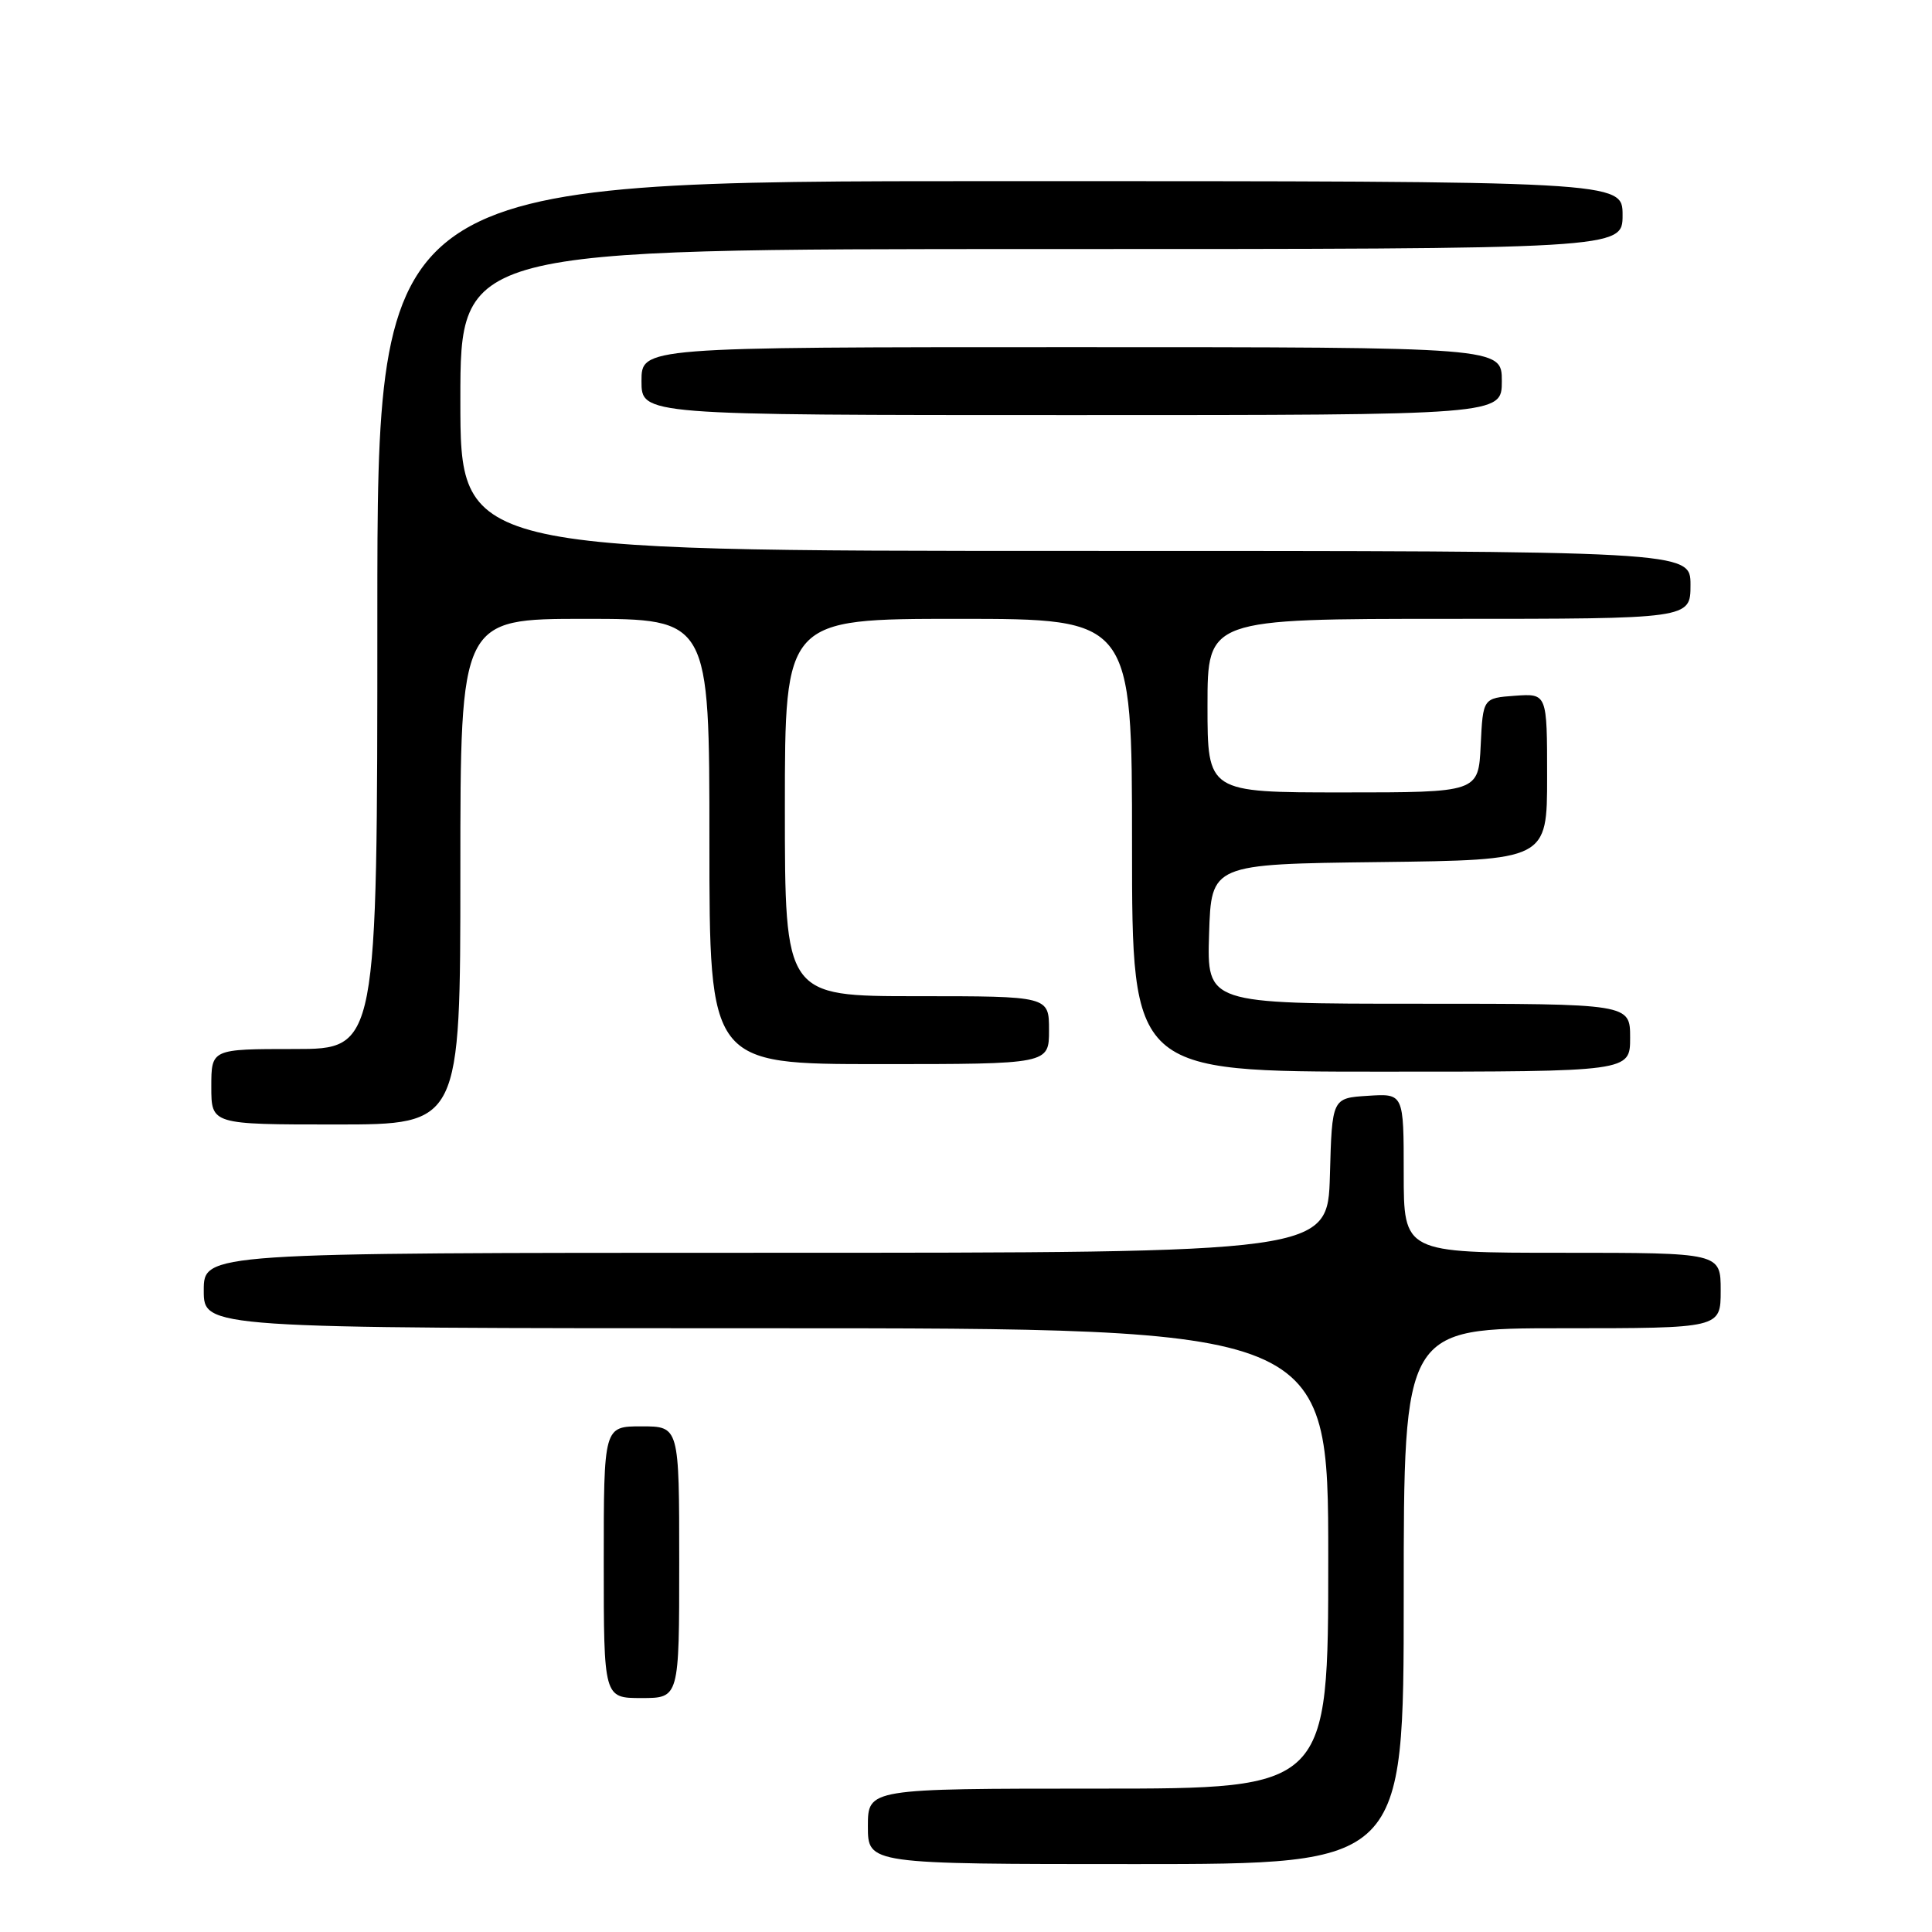 <?xml version="1.0" encoding="UTF-8" standalone="no"?>
<!DOCTYPE svg PUBLIC "-//W3C//DTD SVG 1.1//EN" "http://www.w3.org/Graphics/SVG/1.1/DTD/svg11.dtd" >
<svg xmlns="http://www.w3.org/2000/svg" xmlns:xlink="http://www.w3.org/1999/xlink" version="1.1" viewBox="0 0 256 256">
 <g >
 <path fill="currentColor"
d=" M 186.00 211.50 C 186.00 176.00 186.00 176.00 207.00 176.00 C 228.00 176.00 228.00 176.00 228.00 171.00 C 228.00 166.00 228.00 166.00 207.00 166.00 C 186.00 166.00 186.00 166.00 186.00 155.45 C 186.00 144.89 186.00 144.89 181.25 145.20 C 176.50 145.50 176.50 145.50 176.22 155.75 C 175.93 166.00 175.93 166.00 101.47 166.00 C 27.00 166.00 27.00 166.00 27.00 171.00 C 27.00 176.00 27.00 176.00 101.50 176.00 C 176.00 176.00 176.00 176.00 176.00 206.50 C 176.00 237.00 176.00 237.00 145.50 237.00 C 115.00 237.00 115.00 237.00 115.00 242.00 C 115.00 247.00 115.00 247.00 150.50 247.00 C 186.00 247.00 186.00 247.00 186.00 211.50 Z  M 90.00 207.00 C 90.00 189.00 90.00 189.00 85.00 189.00 C 80.00 189.00 80.00 189.00 80.00 207.00 C 80.00 225.00 80.00 225.00 85.00 225.00 C 90.00 225.00 90.00 225.00 90.00 207.00 Z  M 61.00 115.50 C 61.00 82.00 61.00 82.00 77.50 82.00 C 94.00 82.00 94.00 82.00 94.00 111.50 C 94.00 141.00 94.00 141.00 116.50 141.00 C 139.00 141.00 139.00 141.00 139.00 136.50 C 139.00 132.00 139.00 132.00 121.50 132.00 C 104.00 132.00 104.00 132.00 104.00 107.00 C 104.00 82.00 104.00 82.00 127.00 82.00 C 150.00 82.00 150.00 82.00 150.00 112.00 C 150.00 142.00 150.00 142.00 183.00 142.00 C 216.00 142.00 216.00 142.00 216.00 137.50 C 216.00 133.00 216.00 133.00 187.96 133.00 C 159.92 133.00 159.92 133.00 160.21 123.75 C 160.50 114.50 160.50 114.50 182.75 114.23 C 205.00 113.96 205.00 113.96 205.00 102.92 C 205.00 91.89 205.00 91.89 200.75 92.19 C 196.50 92.50 196.50 92.50 196.20 98.75 C 195.90 105.00 195.90 105.00 177.95 105.00 C 160.00 105.00 160.00 105.00 160.00 93.50 C 160.00 82.00 160.00 82.00 192.00 82.00 C 224.00 82.00 224.00 82.00 224.00 77.50 C 224.00 73.00 224.00 73.00 142.50 73.00 C 61.00 73.00 61.00 73.00 61.00 53.00 C 61.00 33.00 61.00 33.00 138.00 33.00 C 215.00 33.00 215.00 33.00 215.00 28.50 C 215.00 24.00 215.00 24.00 132.50 24.00 C 50.00 24.00 50.00 24.00 50.00 81.50 C 50.00 139.00 50.00 139.00 39.00 139.00 C 28.00 139.00 28.00 139.00 28.00 144.00 C 28.00 149.00 28.00 149.00 44.50 149.00 C 61.00 149.00 61.00 149.00 61.00 115.50 Z  M 199.00 50.50 C 199.00 46.00 199.00 46.00 142.00 46.00 C 85.00 46.00 85.00 46.00 85.00 50.50 C 85.00 55.00 85.00 55.00 142.00 55.00 C 199.00 55.00 199.00 55.00 199.00 50.50 Z "/>
</g>
</svg>